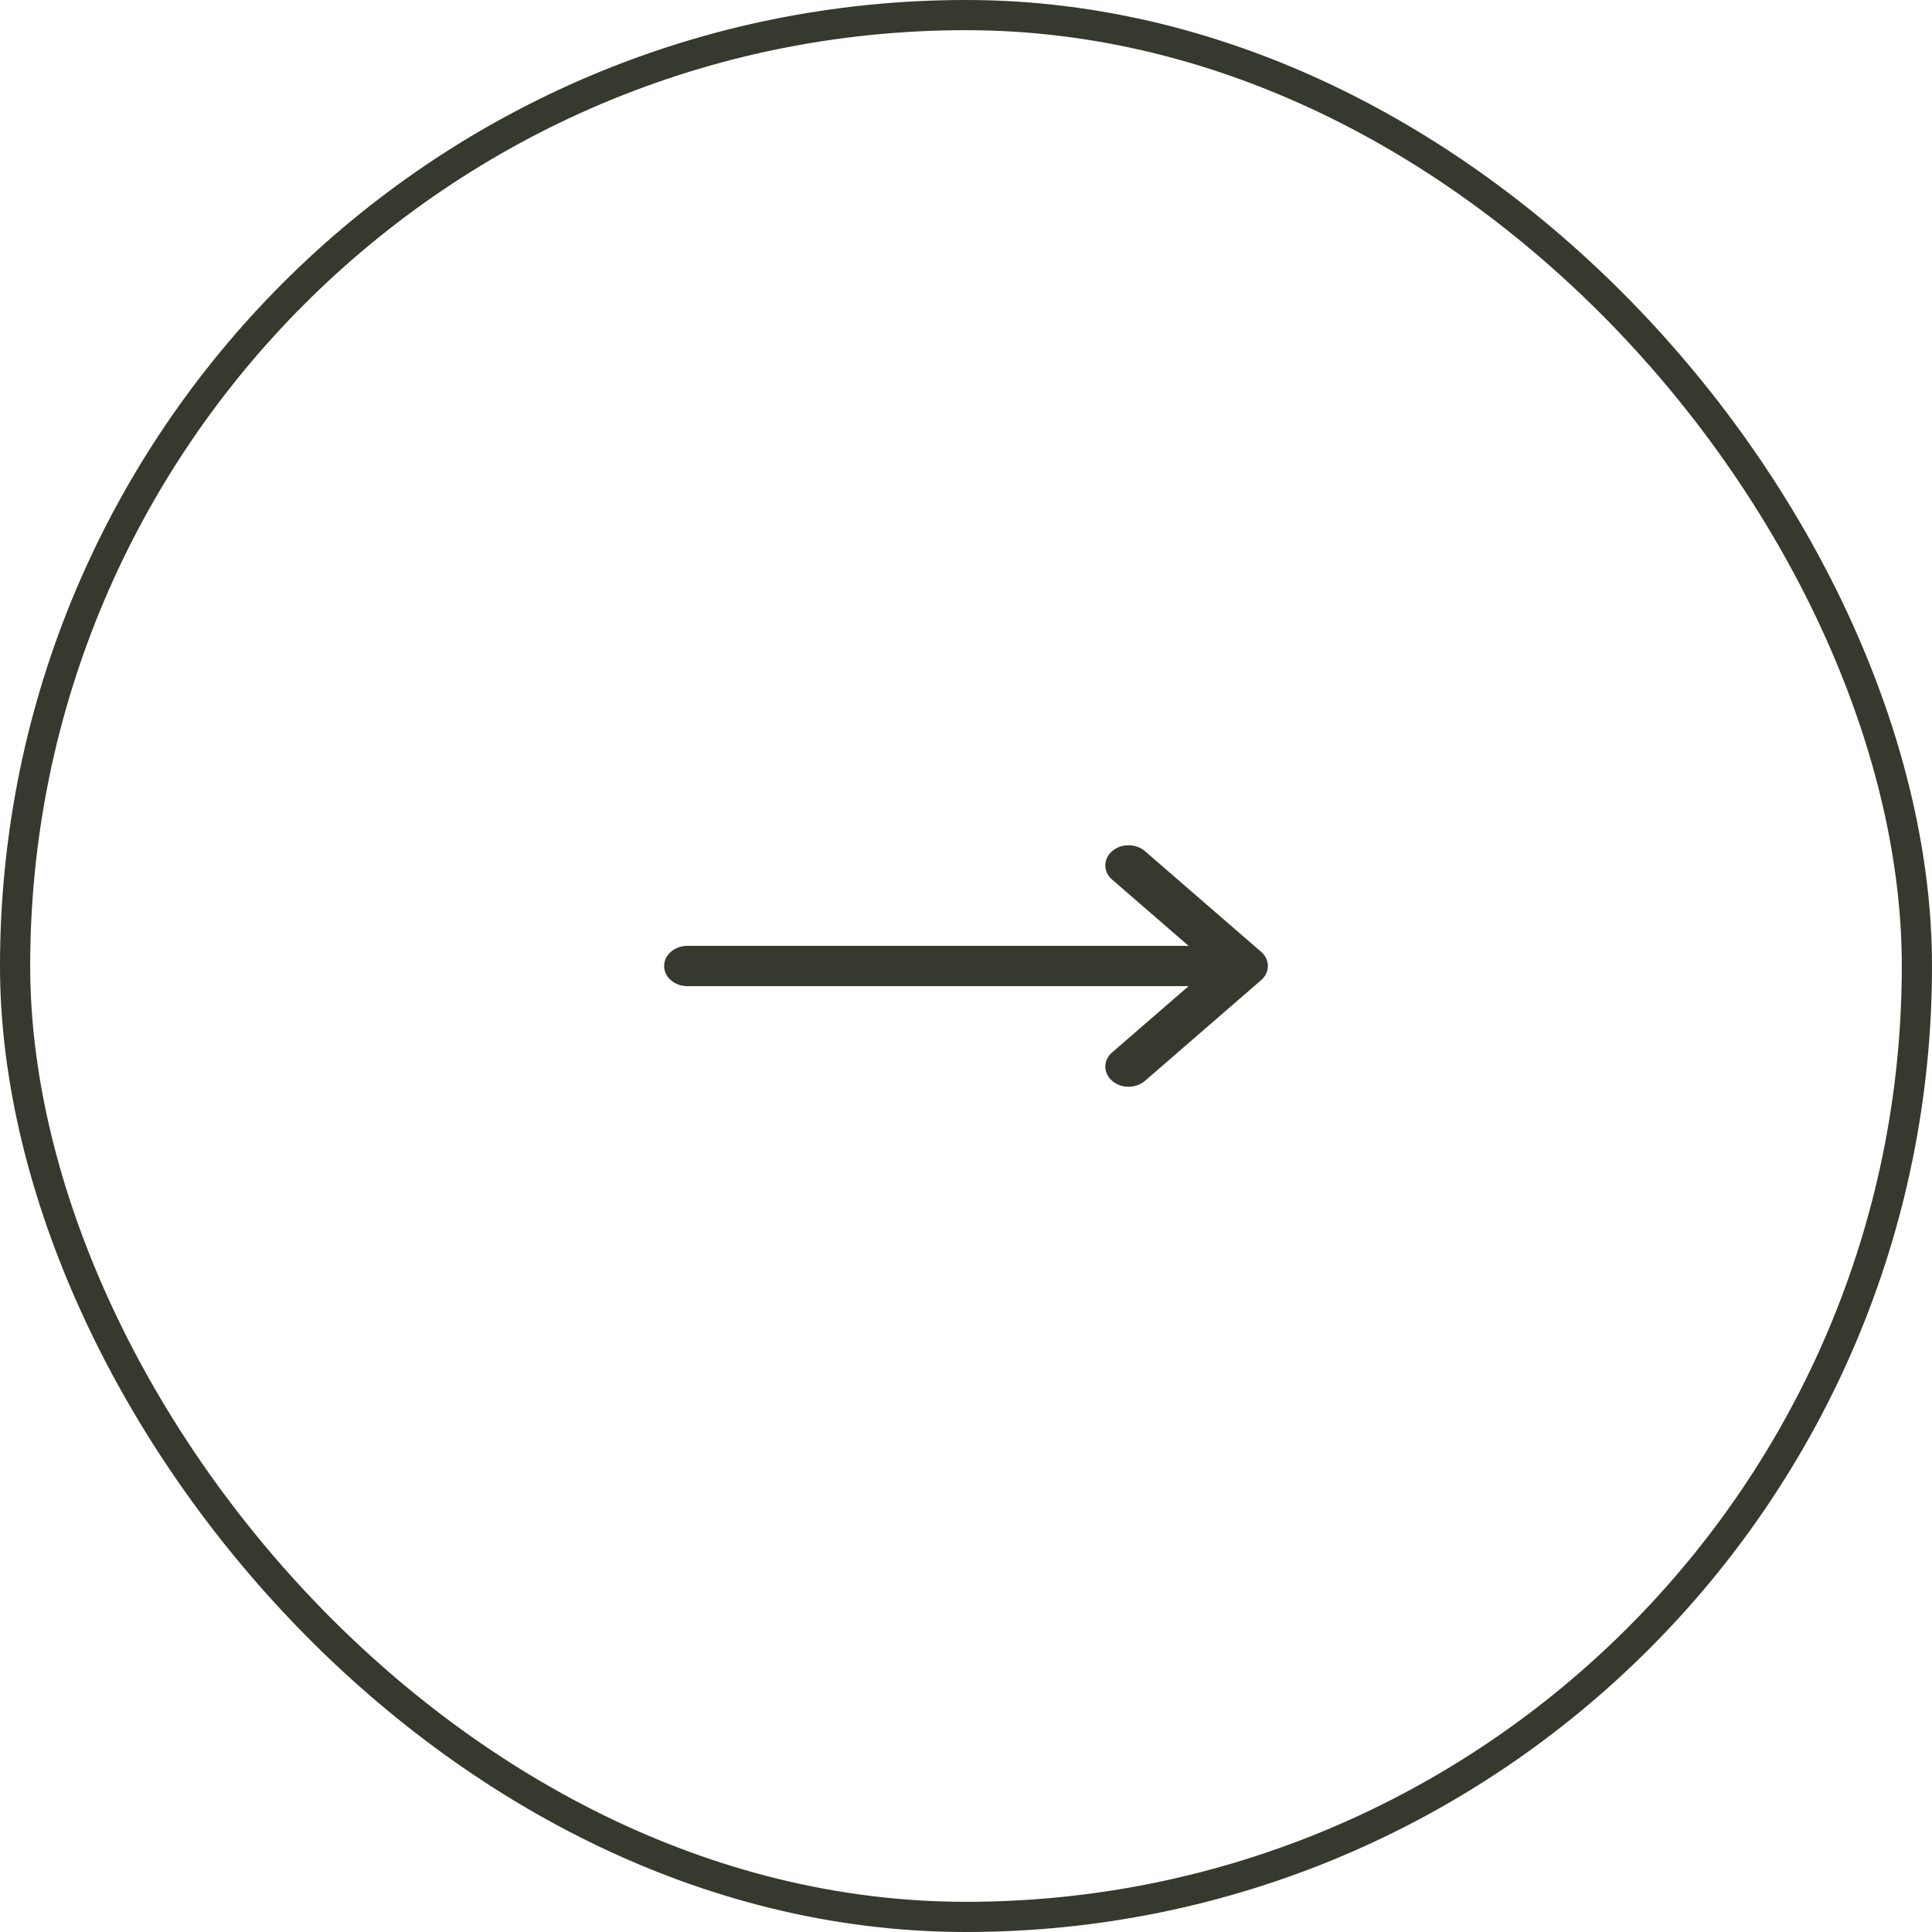 <svg width="64" height="64" viewBox="0 0 64 64" fill="none" xmlns="http://www.w3.org/2000/svg">
<rect x="0.5" y="0.5" width="63" height="63" rx="31.5" stroke="#36392D"/>
<path fill-rule="evenodd" clip-rule="evenodd" d="M36.841 28.195C37.141 27.935 37.628 27.935 37.928 28.195L41.775 31.529C41.848 31.593 41.904 31.666 41.942 31.745C41.974 31.813 41.994 31.888 41.999 31.966C42 31.977 42 31.988 42 32C42 32.09 41.979 32.177 41.942 32.255C41.904 32.334 41.848 32.407 41.775 32.471L37.928 35.805C37.628 36.065 37.141 36.065 36.841 35.805C36.54 35.544 36.54 35.122 36.841 34.862L39.374 32.667H22.769C22.344 32.667 22 32.368 22 32C22 31.632 22.344 31.333 22.769 31.333H39.374L36.841 29.138C36.54 28.878 36.54 28.456 36.841 28.195Z" fill="#36392D"/>
</svg>
